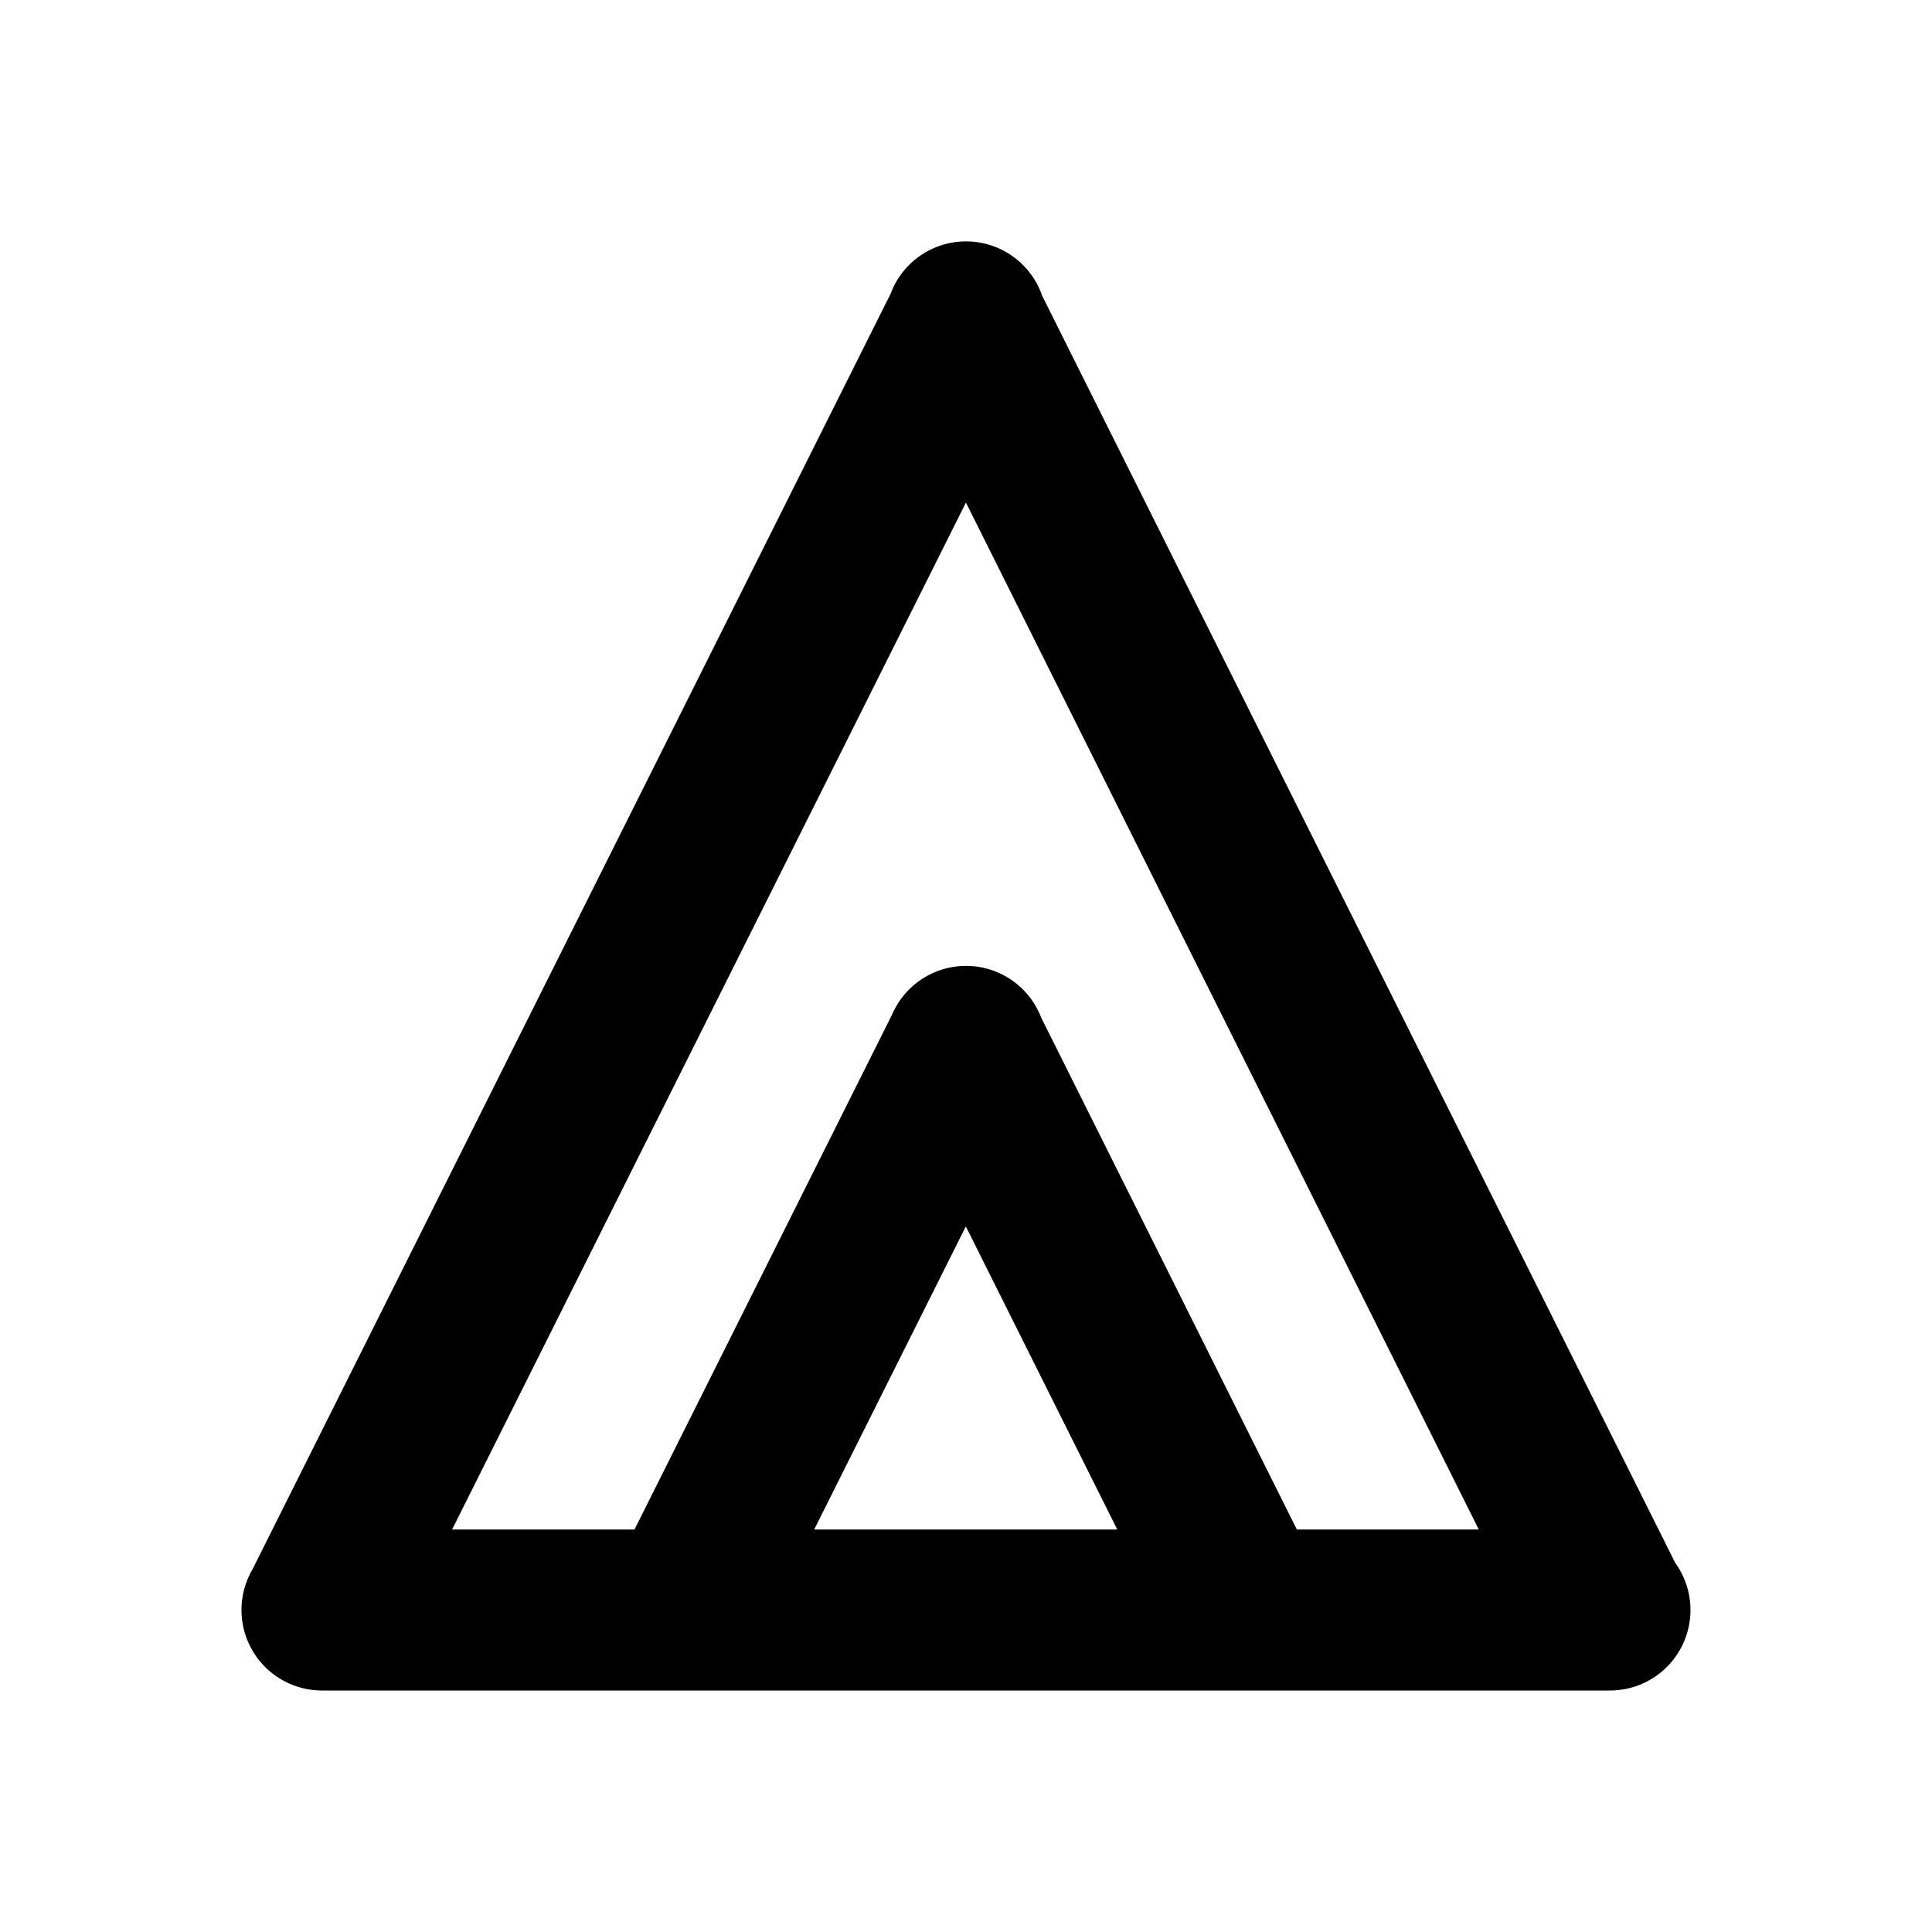 <svg xmlns="http://www.w3.org/2000/svg" viewBox="0 0 24 24"><path d="M7.882 19l3.199-6.395a1 1 0 011.853.036L16.11 19h2.26L11.999 6.243 5.616 19h2.266zm2.232 0h3.765l-1.881-3.765L10.114 19zm10.696.414A1 1 0 0120 21H4a1 1 0 01-.865-1.502L11.063 3.65a1 1 0 011.883.024l7.864 15.74z"/></svg>